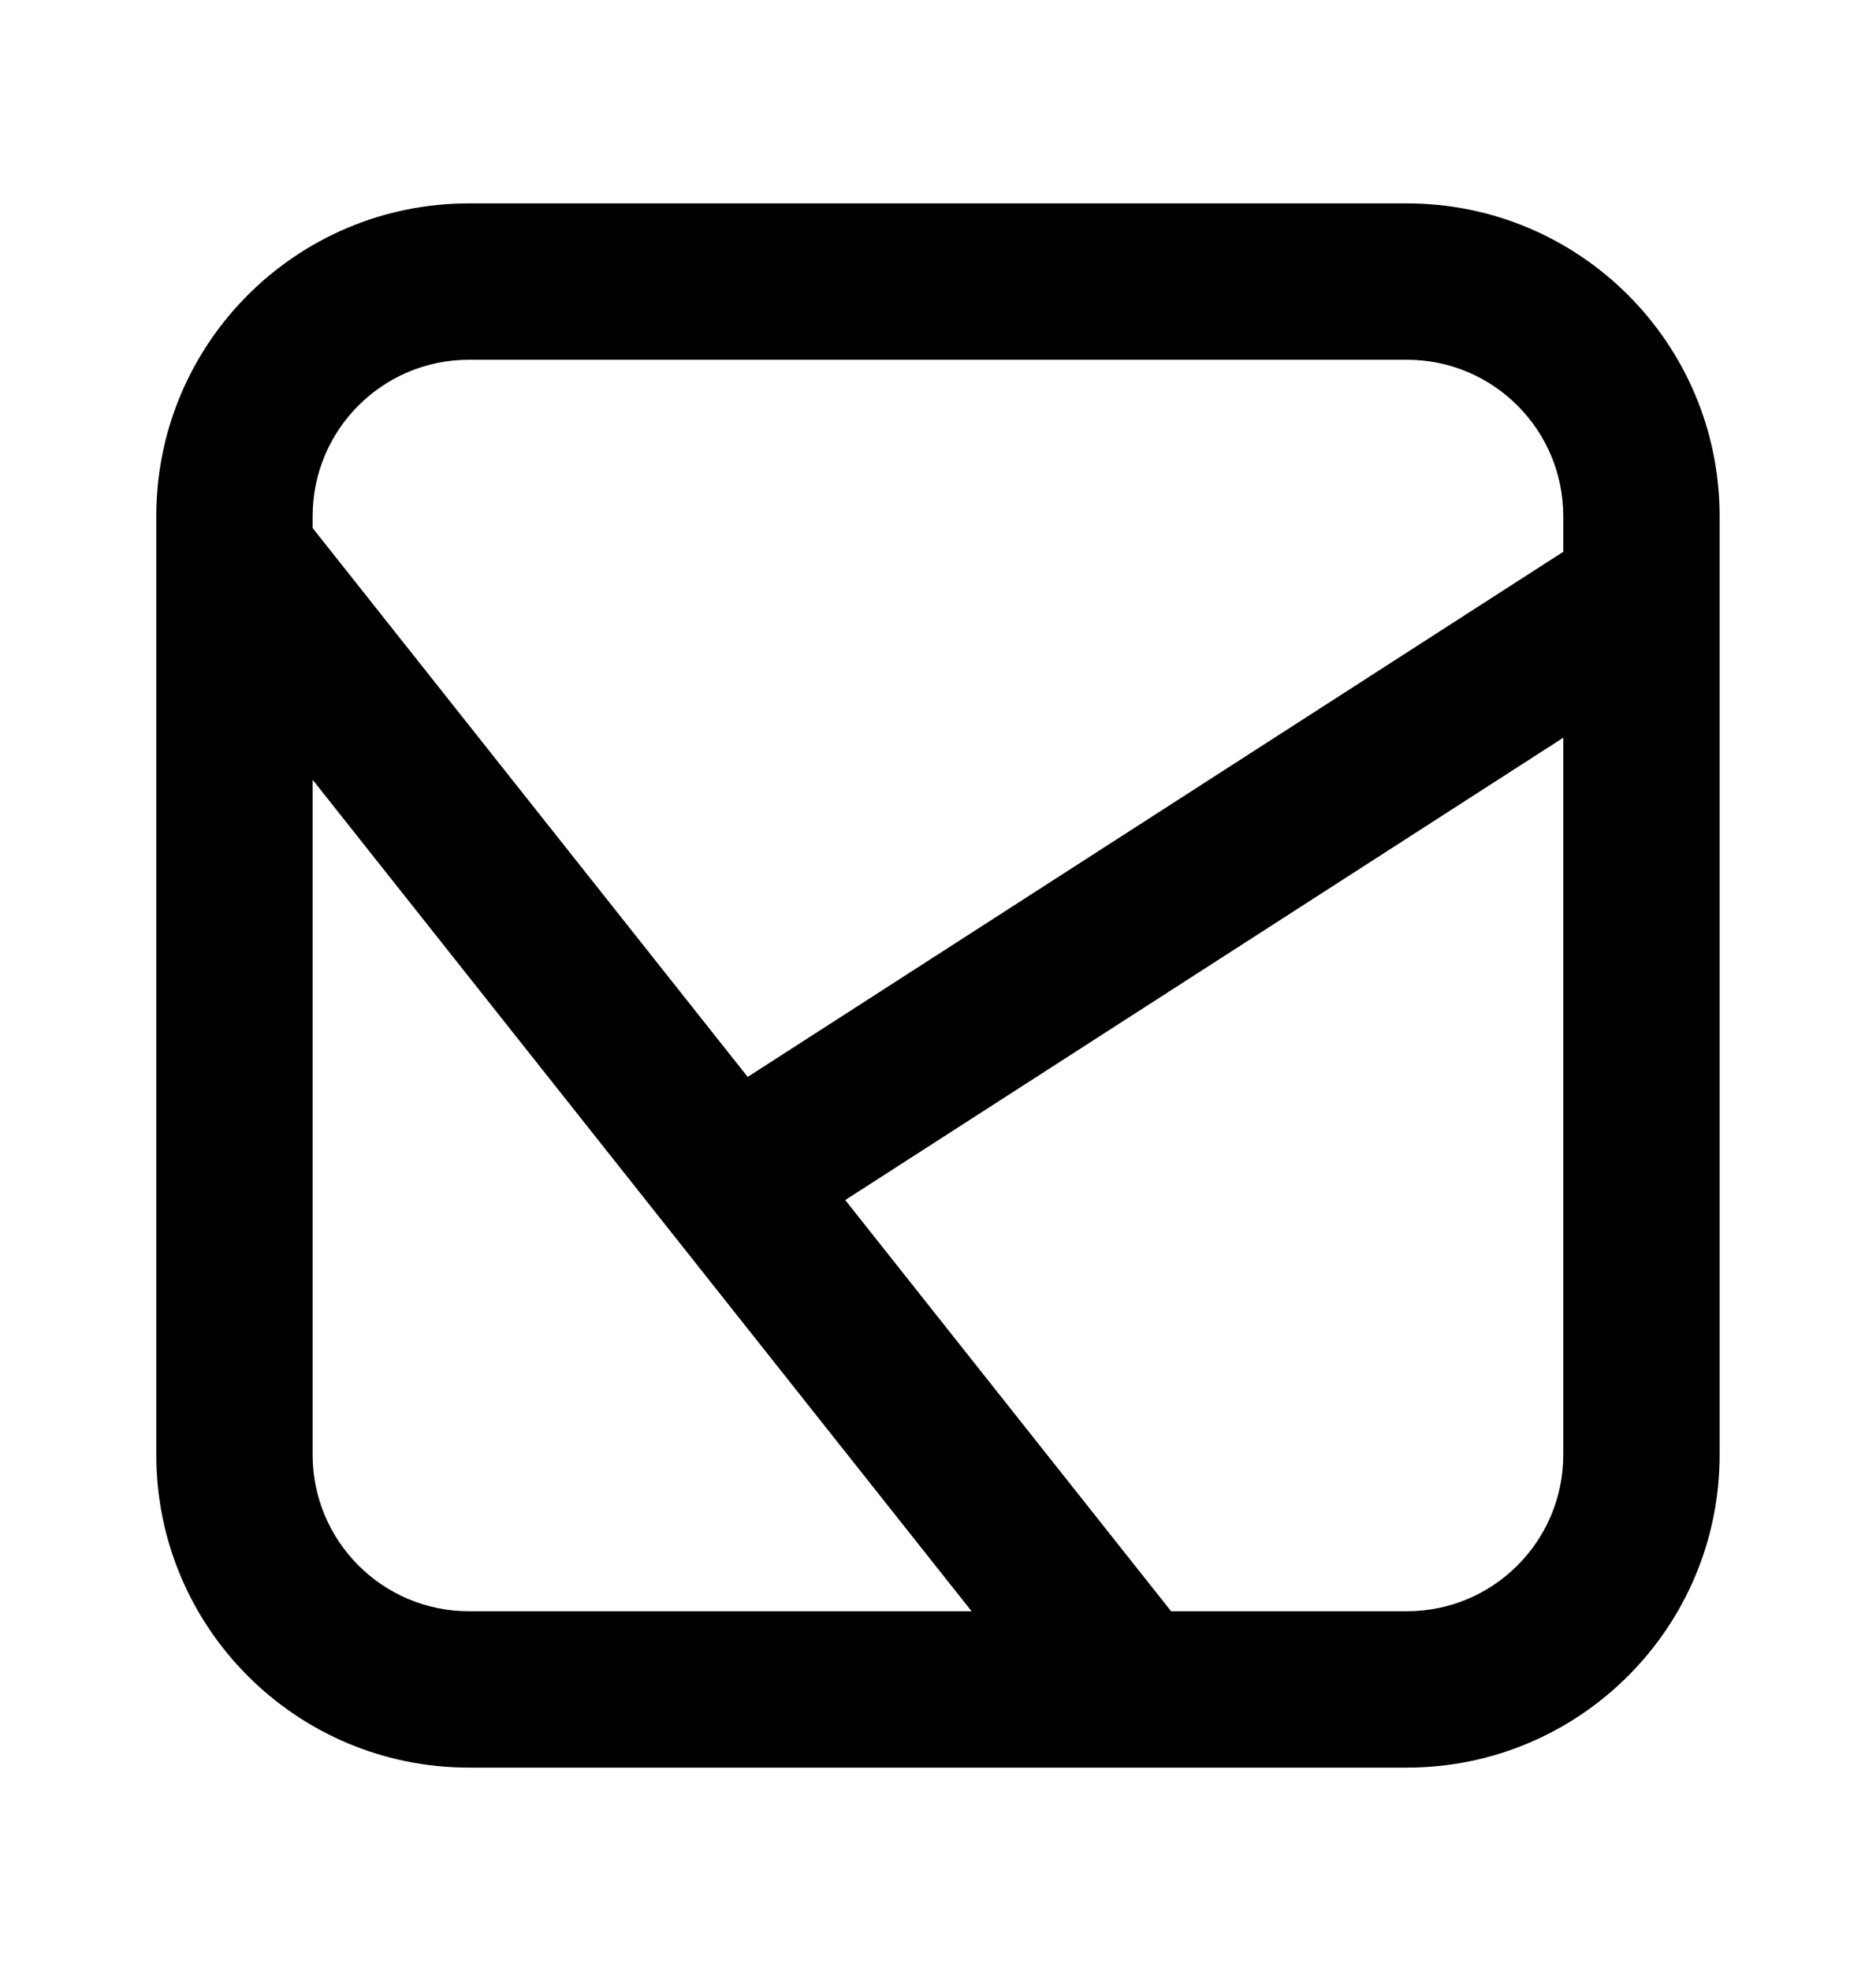 <svg width="20" height="21" viewBox="0 0 20 21" xmlns="http://www.w3.org/2000/svg">
<g id="icon / map">
<path id="icon" fill-rule="evenodd" clip-rule="evenodd" d="M4.999 2.167C3.158 2.167 1.666 3.659 1.666 5.5V15.5C1.666 17.341 3.158 18.833 4.999 18.833H14.999C16.84 18.833 18.333 17.341 18.333 15.5V5.5C18.333 3.659 16.84 2.167 14.999 2.167H4.999ZM3.333 5.5C3.333 4.579 4.079 3.833 4.999 3.833H14.999C15.92 3.833 16.666 4.579 16.666 5.5V5.879L7.971 11.474L3.333 5.626V5.5ZM9.011 12.786L16.666 7.86V15.5C16.666 16.42 15.92 17.167 14.999 17.167H12.485L9.011 12.786ZM10.358 17.167H4.999C4.079 17.167 3.333 16.42 3.333 15.5V8.308L10.358 17.167Z"/>
</g>
</svg>
